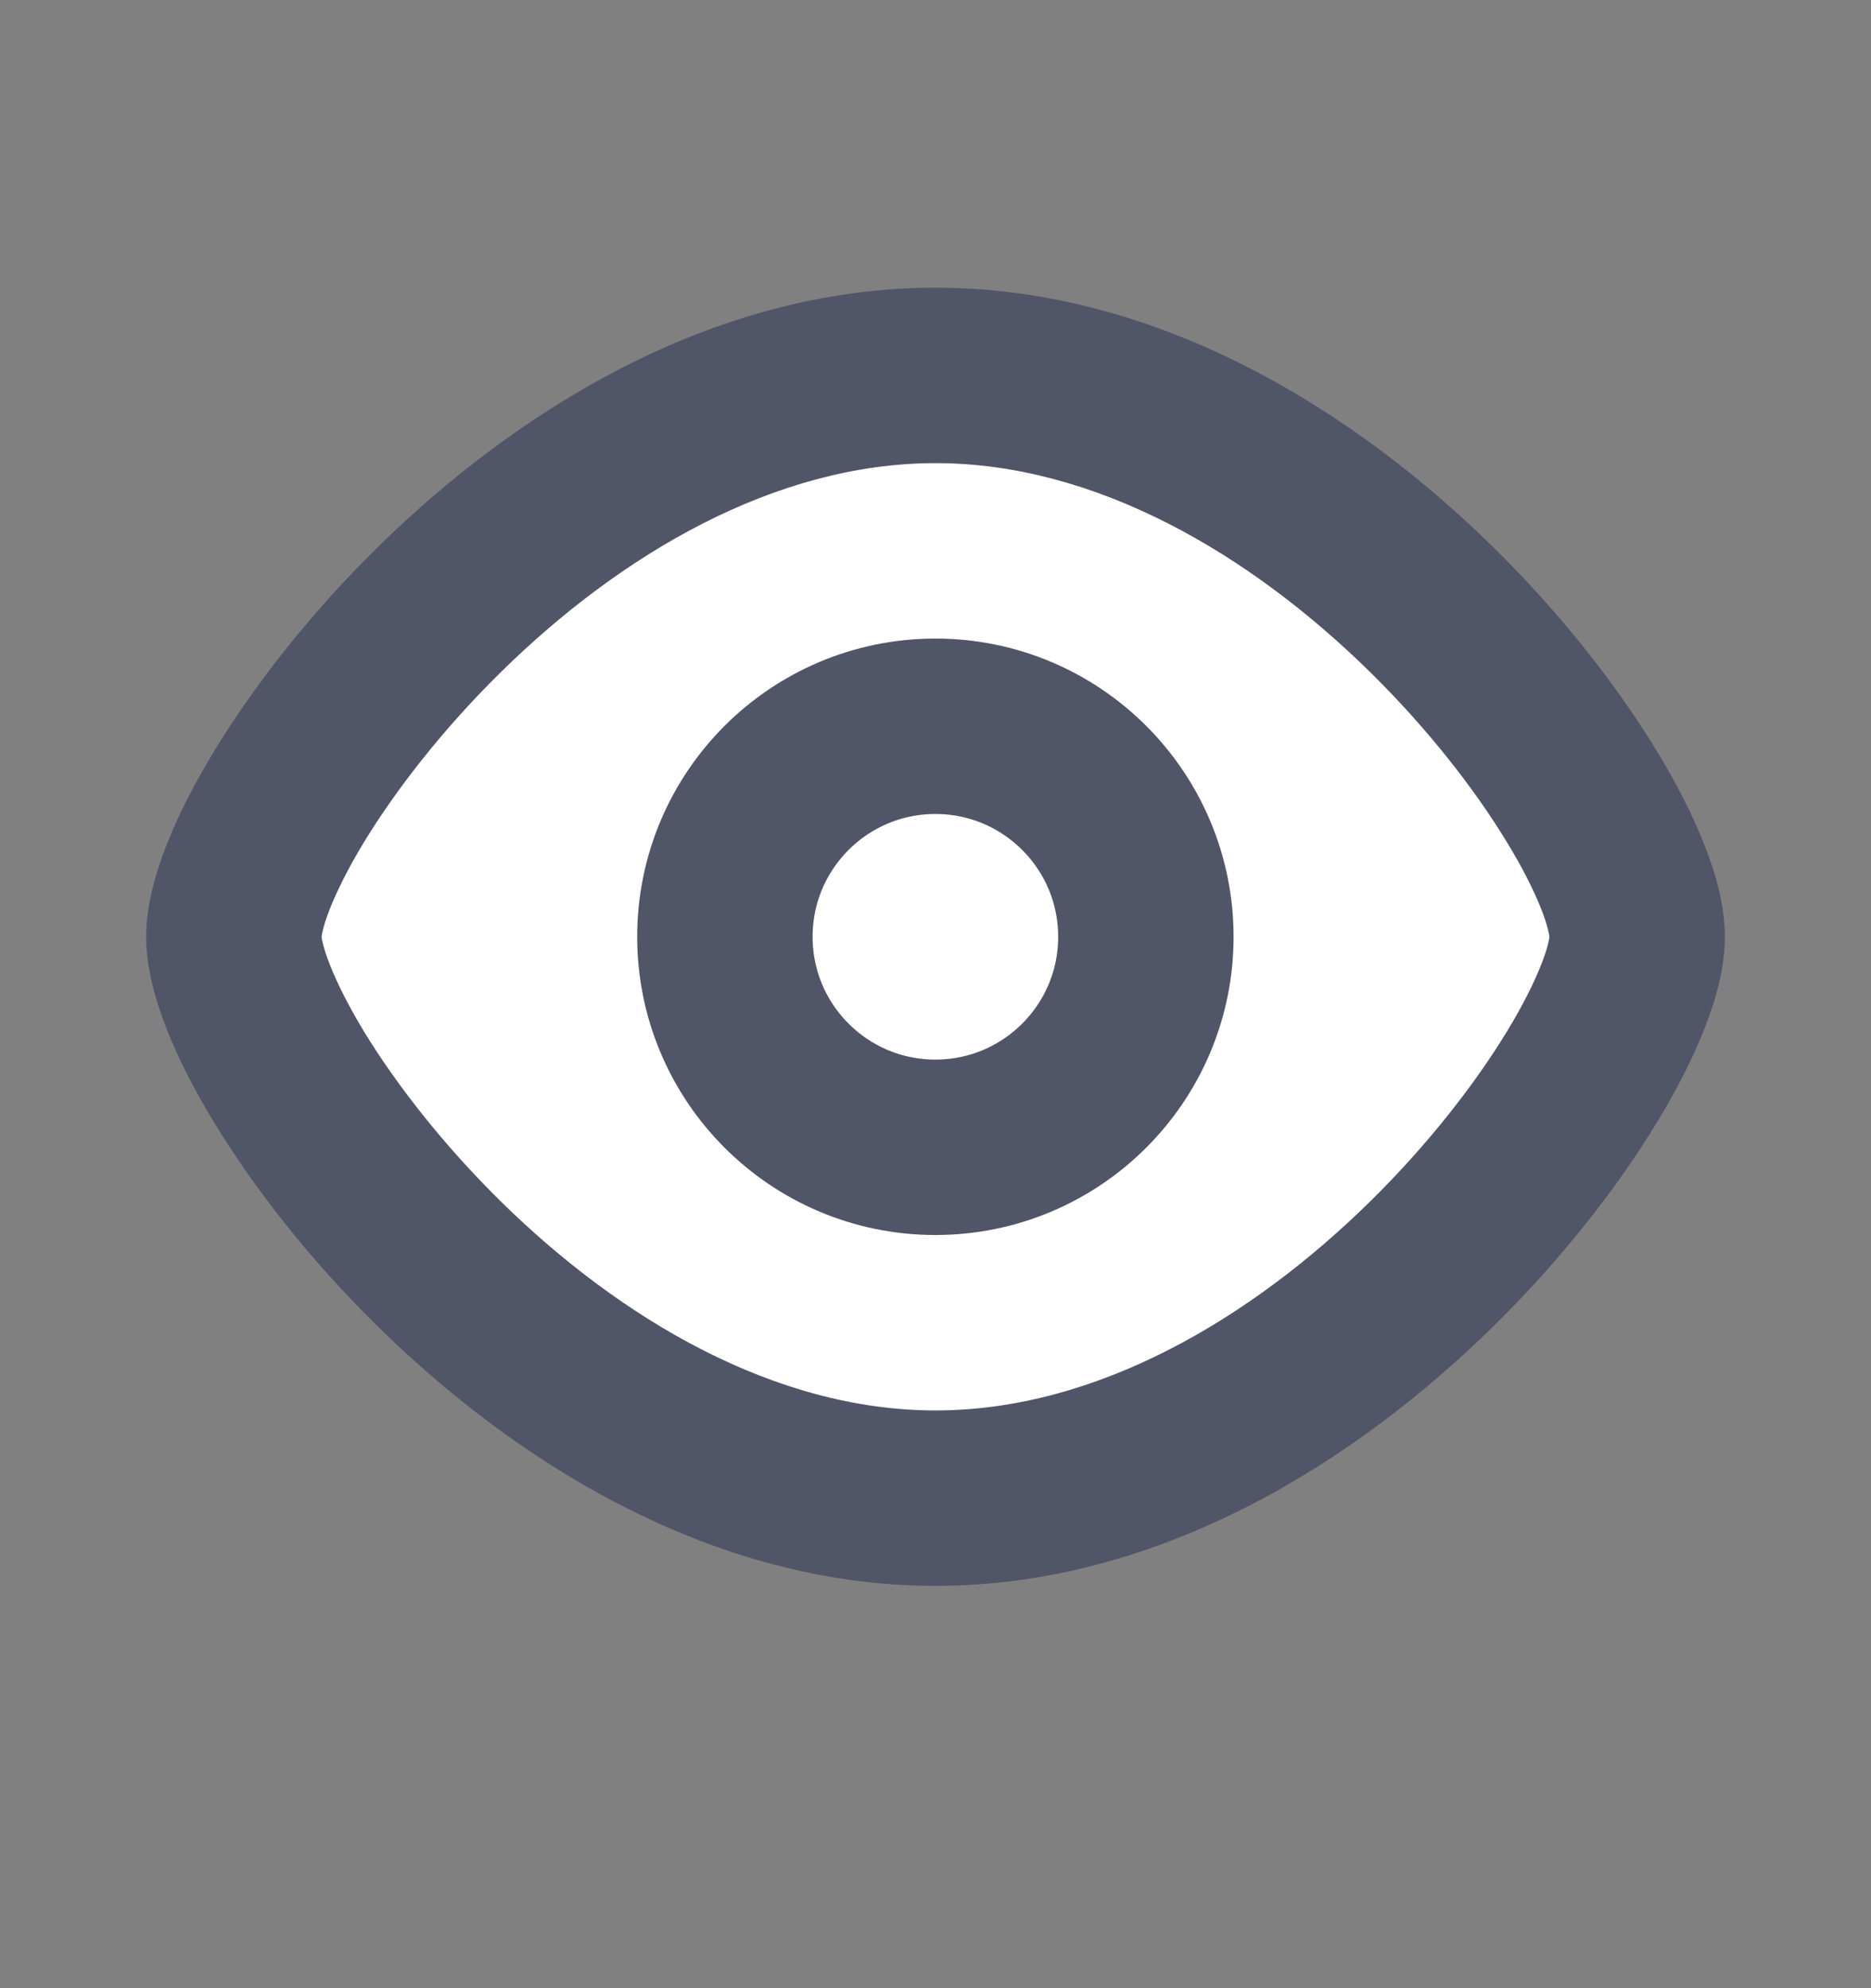 <svg width="16" height="17" viewBox="0 0 16 17" fill="none" xmlns="http://www.w3.org/2000/svg">
<rect x="0" y="0" width="16" height="17" fill="#808080" stroke="none"/>
<path d="M14 8.01C14 9.071 11.314 12.81 8 12.81C4.686 12.81 2 9.071 2 8.01C2 6.949 4.686 3.21 8 3.21C11.314 3.21 14 6.949 14 8.01Z" fill="white"/>
<path d="M13.25 8.01C13.25 8.007 13.246 8.08 13.18 8.247C13.119 8.402 13.023 8.596 12.887 8.819C12.617 9.263 12.217 9.781 11.717 10.273C10.7 11.273 9.379 12.06 8 12.06V13.56C9.935 13.56 11.614 12.478 12.768 11.343C13.354 10.768 13.832 10.152 14.169 9.597C14.338 9.32 14.477 9.048 14.576 8.795C14.671 8.555 14.75 8.279 14.75 8.01H13.25ZM8 12.06C6.621 12.06 5.3 11.273 4.283 10.273C3.783 9.781 3.383 9.263 3.112 8.819C2.977 8.596 2.881 8.402 2.82 8.247C2.754 8.08 2.75 8.007 2.75 8.01H1.25C1.25 8.279 1.33 8.555 1.424 8.795C1.523 9.048 1.662 9.32 1.831 9.597C2.168 10.152 2.646 10.768 3.232 11.343C4.386 12.478 6.065 13.56 8 13.56V12.06ZM2.75 8.01C2.75 8.014 2.754 7.941 2.82 7.773C2.881 7.619 2.977 7.424 3.112 7.202C3.383 6.757 3.783 6.239 4.283 5.747C5.3 4.747 6.621 3.96 8 3.96V2.46C6.065 2.46 4.386 3.543 3.232 4.677C2.646 5.253 2.168 5.868 1.831 6.423C1.662 6.7 1.523 6.973 1.424 7.226C1.33 7.466 1.25 7.741 1.25 8.01H2.75ZM8 3.96C9.379 3.96 10.7 4.747 11.717 5.747C12.217 6.239 12.617 6.757 12.887 7.202C13.023 7.424 13.119 7.619 13.18 7.773C13.246 7.941 13.25 8.014 13.25 8.01H14.75C14.75 7.741 14.671 7.466 14.576 7.226C14.477 6.973 14.338 6.7 14.169 6.423C13.832 5.868 13.354 5.253 12.768 4.677C11.614 3.543 9.935 2.46 8 2.46V3.96Z" fill="#505567"/>
<path d="M7.999 9.81C8.993 9.81 9.799 9.004 9.799 8.01C9.799 7.016 8.993 6.21 7.999 6.21C7.005 6.21 6.199 7.016 6.199 8.01C6.199 9.004 7.005 9.81 7.999 9.81Z" fill="white" stroke="#505567" stroke-width="1.5" stroke-linecap="round" stroke-linejoin="round"/>
</svg>
